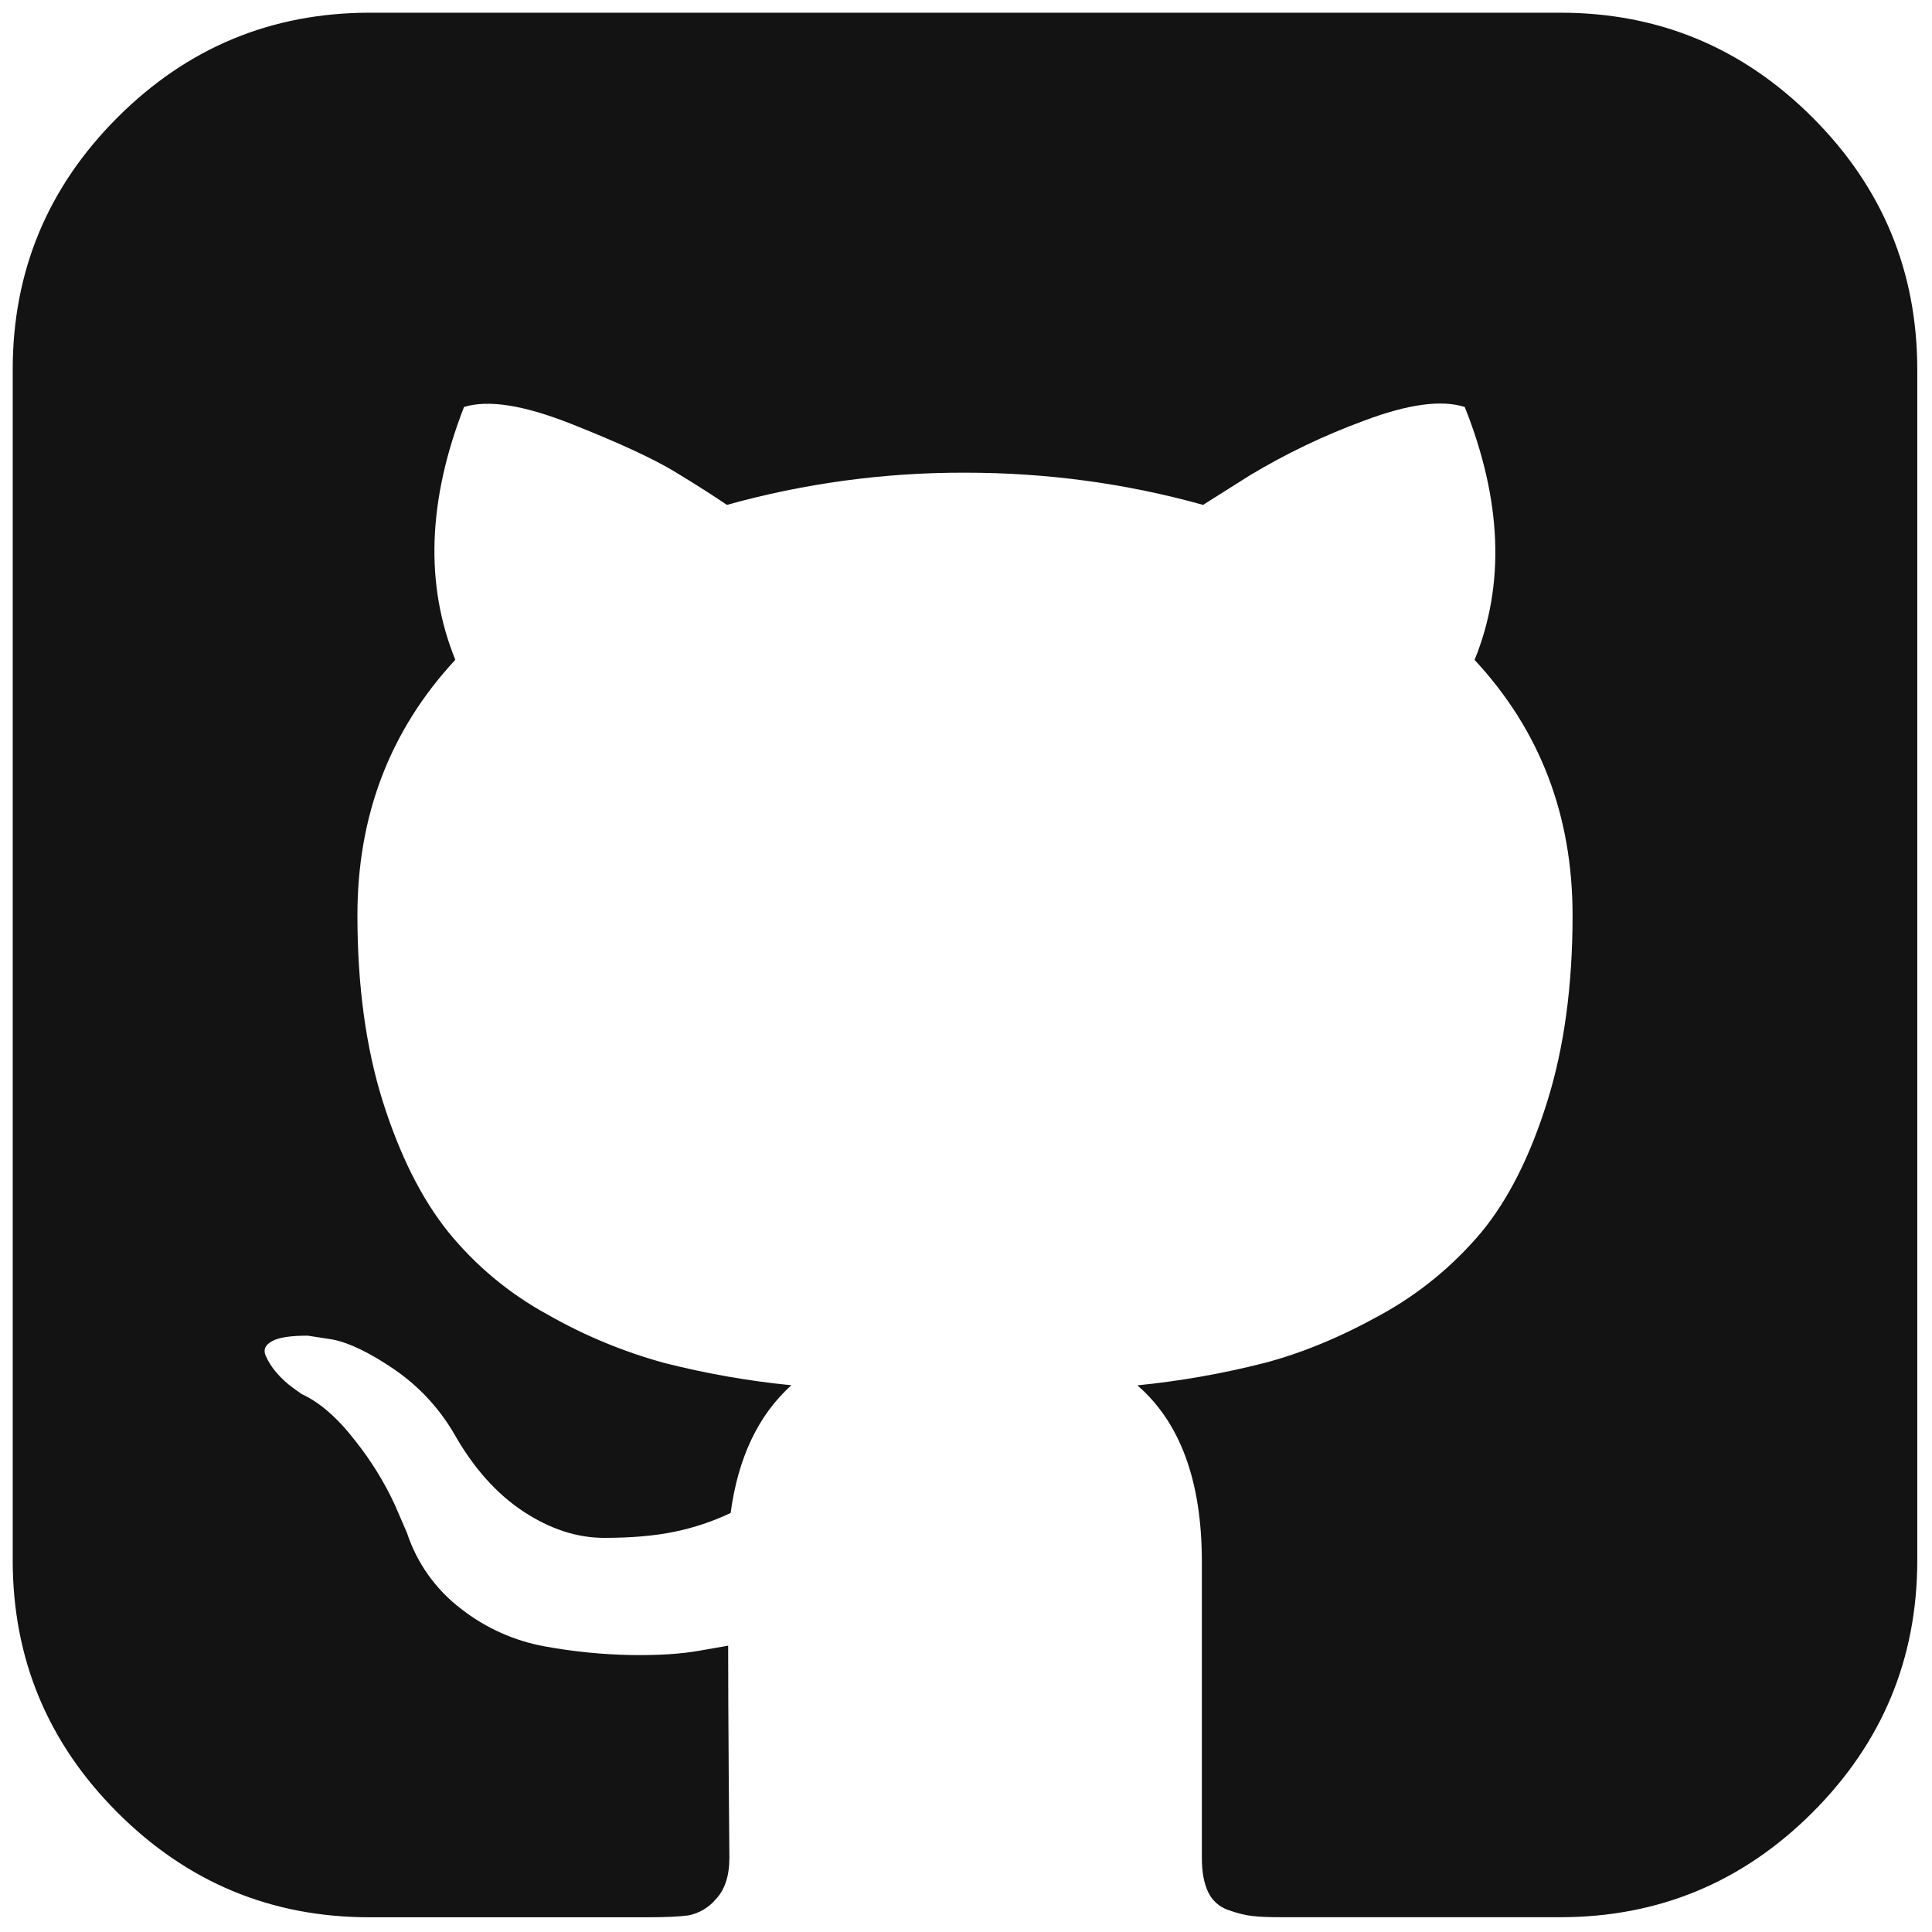 <svg width="76" height="76" viewBox="0 0 76 76" fill="none" xmlns="http://www.w3.org/2000/svg">
<g id="jam:github" clip-path="url(#clip0_22_979)">
<path id="Vector" d="M71.3 4.621C68.55 1.871 65.241 0.498 61.374 0.5H14.547C10.678 0.5 7.369 1.874 4.621 4.621C1.871 7.371 0.498 10.68 0.5 14.547V61.374C0.5 65.244 1.874 68.552 4.621 71.3C7.371 74.05 10.68 75.424 14.547 75.421H25.475C26.188 75.421 26.724 75.396 27.084 75.346C27.503 75.263 27.881 75.04 28.156 74.713C28.514 74.338 28.692 73.794 28.692 73.081L28.666 69.763C28.651 67.647 28.644 65.972 28.644 64.737L27.519 64.933C26.806 65.062 25.905 65.12 24.815 65.105C23.678 65.083 22.544 64.969 21.425 64.764C20.233 64.547 19.111 64.046 18.155 63.301C17.152 62.542 16.403 61.496 16.01 60.301L15.523 59.176C15.11 58.29 14.594 57.455 13.985 56.69C13.285 55.78 12.578 55.163 11.863 54.837L11.525 54.594C11.291 54.424 11.077 54.228 10.887 54.009C10.707 53.805 10.559 53.575 10.449 53.326C10.351 53.096 10.432 52.909 10.693 52.764C10.953 52.614 11.425 52.54 12.11 52.542L13.085 52.693C13.735 52.82 14.539 53.209 15.496 53.859C16.464 54.519 17.272 55.386 17.863 56.398C18.613 57.727 19.515 58.744 20.57 59.446C21.628 60.146 22.692 60.496 23.765 60.496C24.837 60.496 25.765 60.415 26.547 60.252C27.305 60.095 28.042 59.849 28.741 59.517C29.034 57.34 29.83 55.665 31.13 54.492C29.444 54.326 27.773 54.032 26.131 53.615C24.529 53.175 22.988 52.537 21.545 51.714C20.035 50.892 18.701 49.78 17.619 48.444C16.579 47.144 15.725 45.438 15.057 43.325C14.393 41.21 14.06 38.77 14.06 36.005C14.06 32.072 15.344 28.723 17.911 25.955C16.711 22.997 16.825 19.683 18.253 16.01C19.198 15.715 20.596 15.934 22.449 16.666C24.301 17.399 25.659 18.024 26.521 18.541C27.384 19.066 28.075 19.506 28.595 19.861C31.643 19.011 34.794 18.585 37.959 18.594C41.179 18.594 44.301 19.016 47.326 19.861L49.179 18.691C50.604 17.836 52.107 17.117 53.667 16.546C55.39 15.896 56.708 15.717 57.62 16.01C59.083 19.685 59.211 23.001 58.006 25.959C60.576 28.721 61.861 32.071 61.861 36.009C61.861 38.774 61.528 41.22 60.86 43.347C60.195 45.477 59.334 47.185 58.276 48.47C57.172 49.786 55.833 50.886 54.328 51.714C52.752 52.591 51.224 53.225 49.741 53.615C48.099 54.034 46.428 54.328 44.742 54.496C46.43 55.959 47.275 58.266 47.278 61.419V73.081C47.278 73.631 47.359 74.078 47.521 74.42C47.597 74.584 47.705 74.732 47.839 74.854C47.973 74.975 48.13 75.069 48.301 75.129C48.659 75.259 48.976 75.339 49.254 75.369C49.531 75.404 49.929 75.42 50.446 75.418H61.374C65.244 75.418 68.552 74.044 71.3 71.296C74.047 68.549 75.421 65.24 75.421 61.37V14.547C75.421 10.678 74.05 7.369 71.3 4.621Z" fill="#131313"/>
</g>
<defs>
<clipPath id="clip0_22_979">
<rect width="76" height="76" fill="white"/>
</clipPath>
</defs>
</svg>
